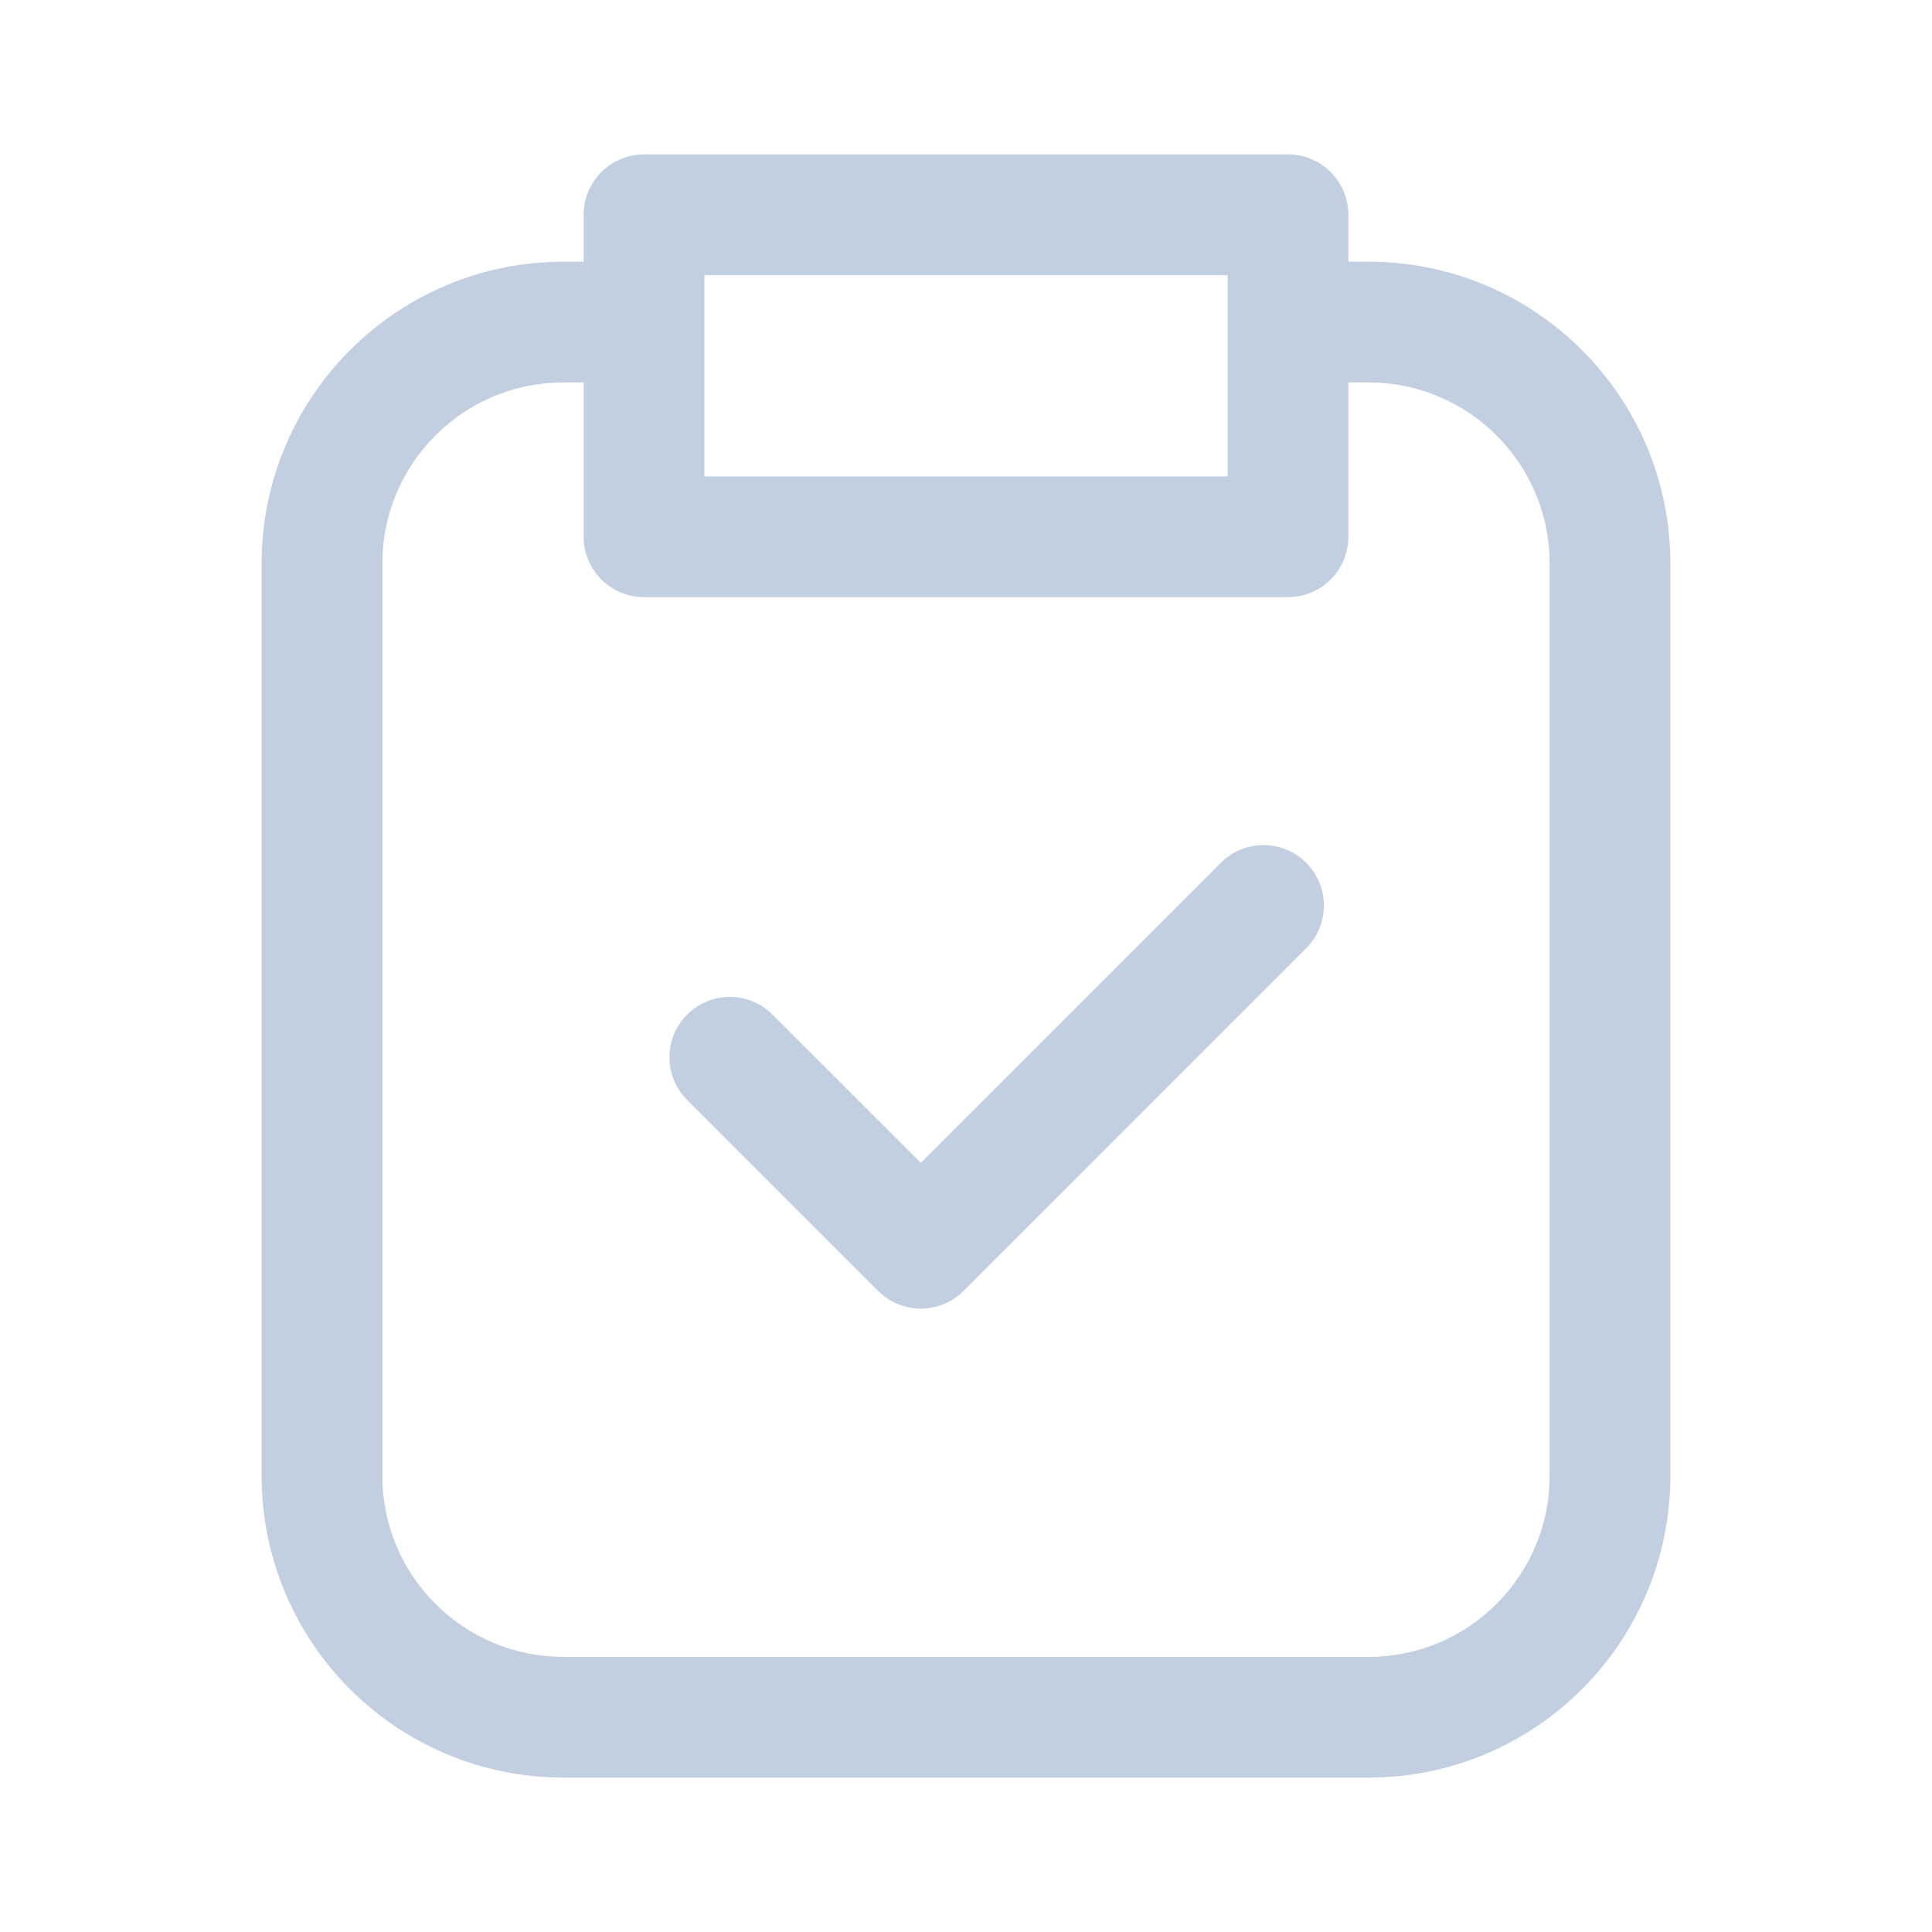 <svg width="24" height="24" viewBox="0 0 24 24" fill="none" xmlns="http://www.w3.org/2000/svg">
<path d="M8 4.001H7C5.343 4.001 4 5.344 4 7.001V18.332C4 19.989 5.343 21.332 7 21.332H17C18.657 21.332 20 19.989 20 18.332V7.001C20 5.344 18.657 4.001 17 4.001H16M9.066 13.134L11.439 15.506L15.696 11.248M8 2.668H16V6.668H8V2.668Z" stroke="#C2CFE0" stroke-width="1.5" stroke-miterlimit="10" stroke-linecap="round" stroke-linejoin="round"/>
</svg>
